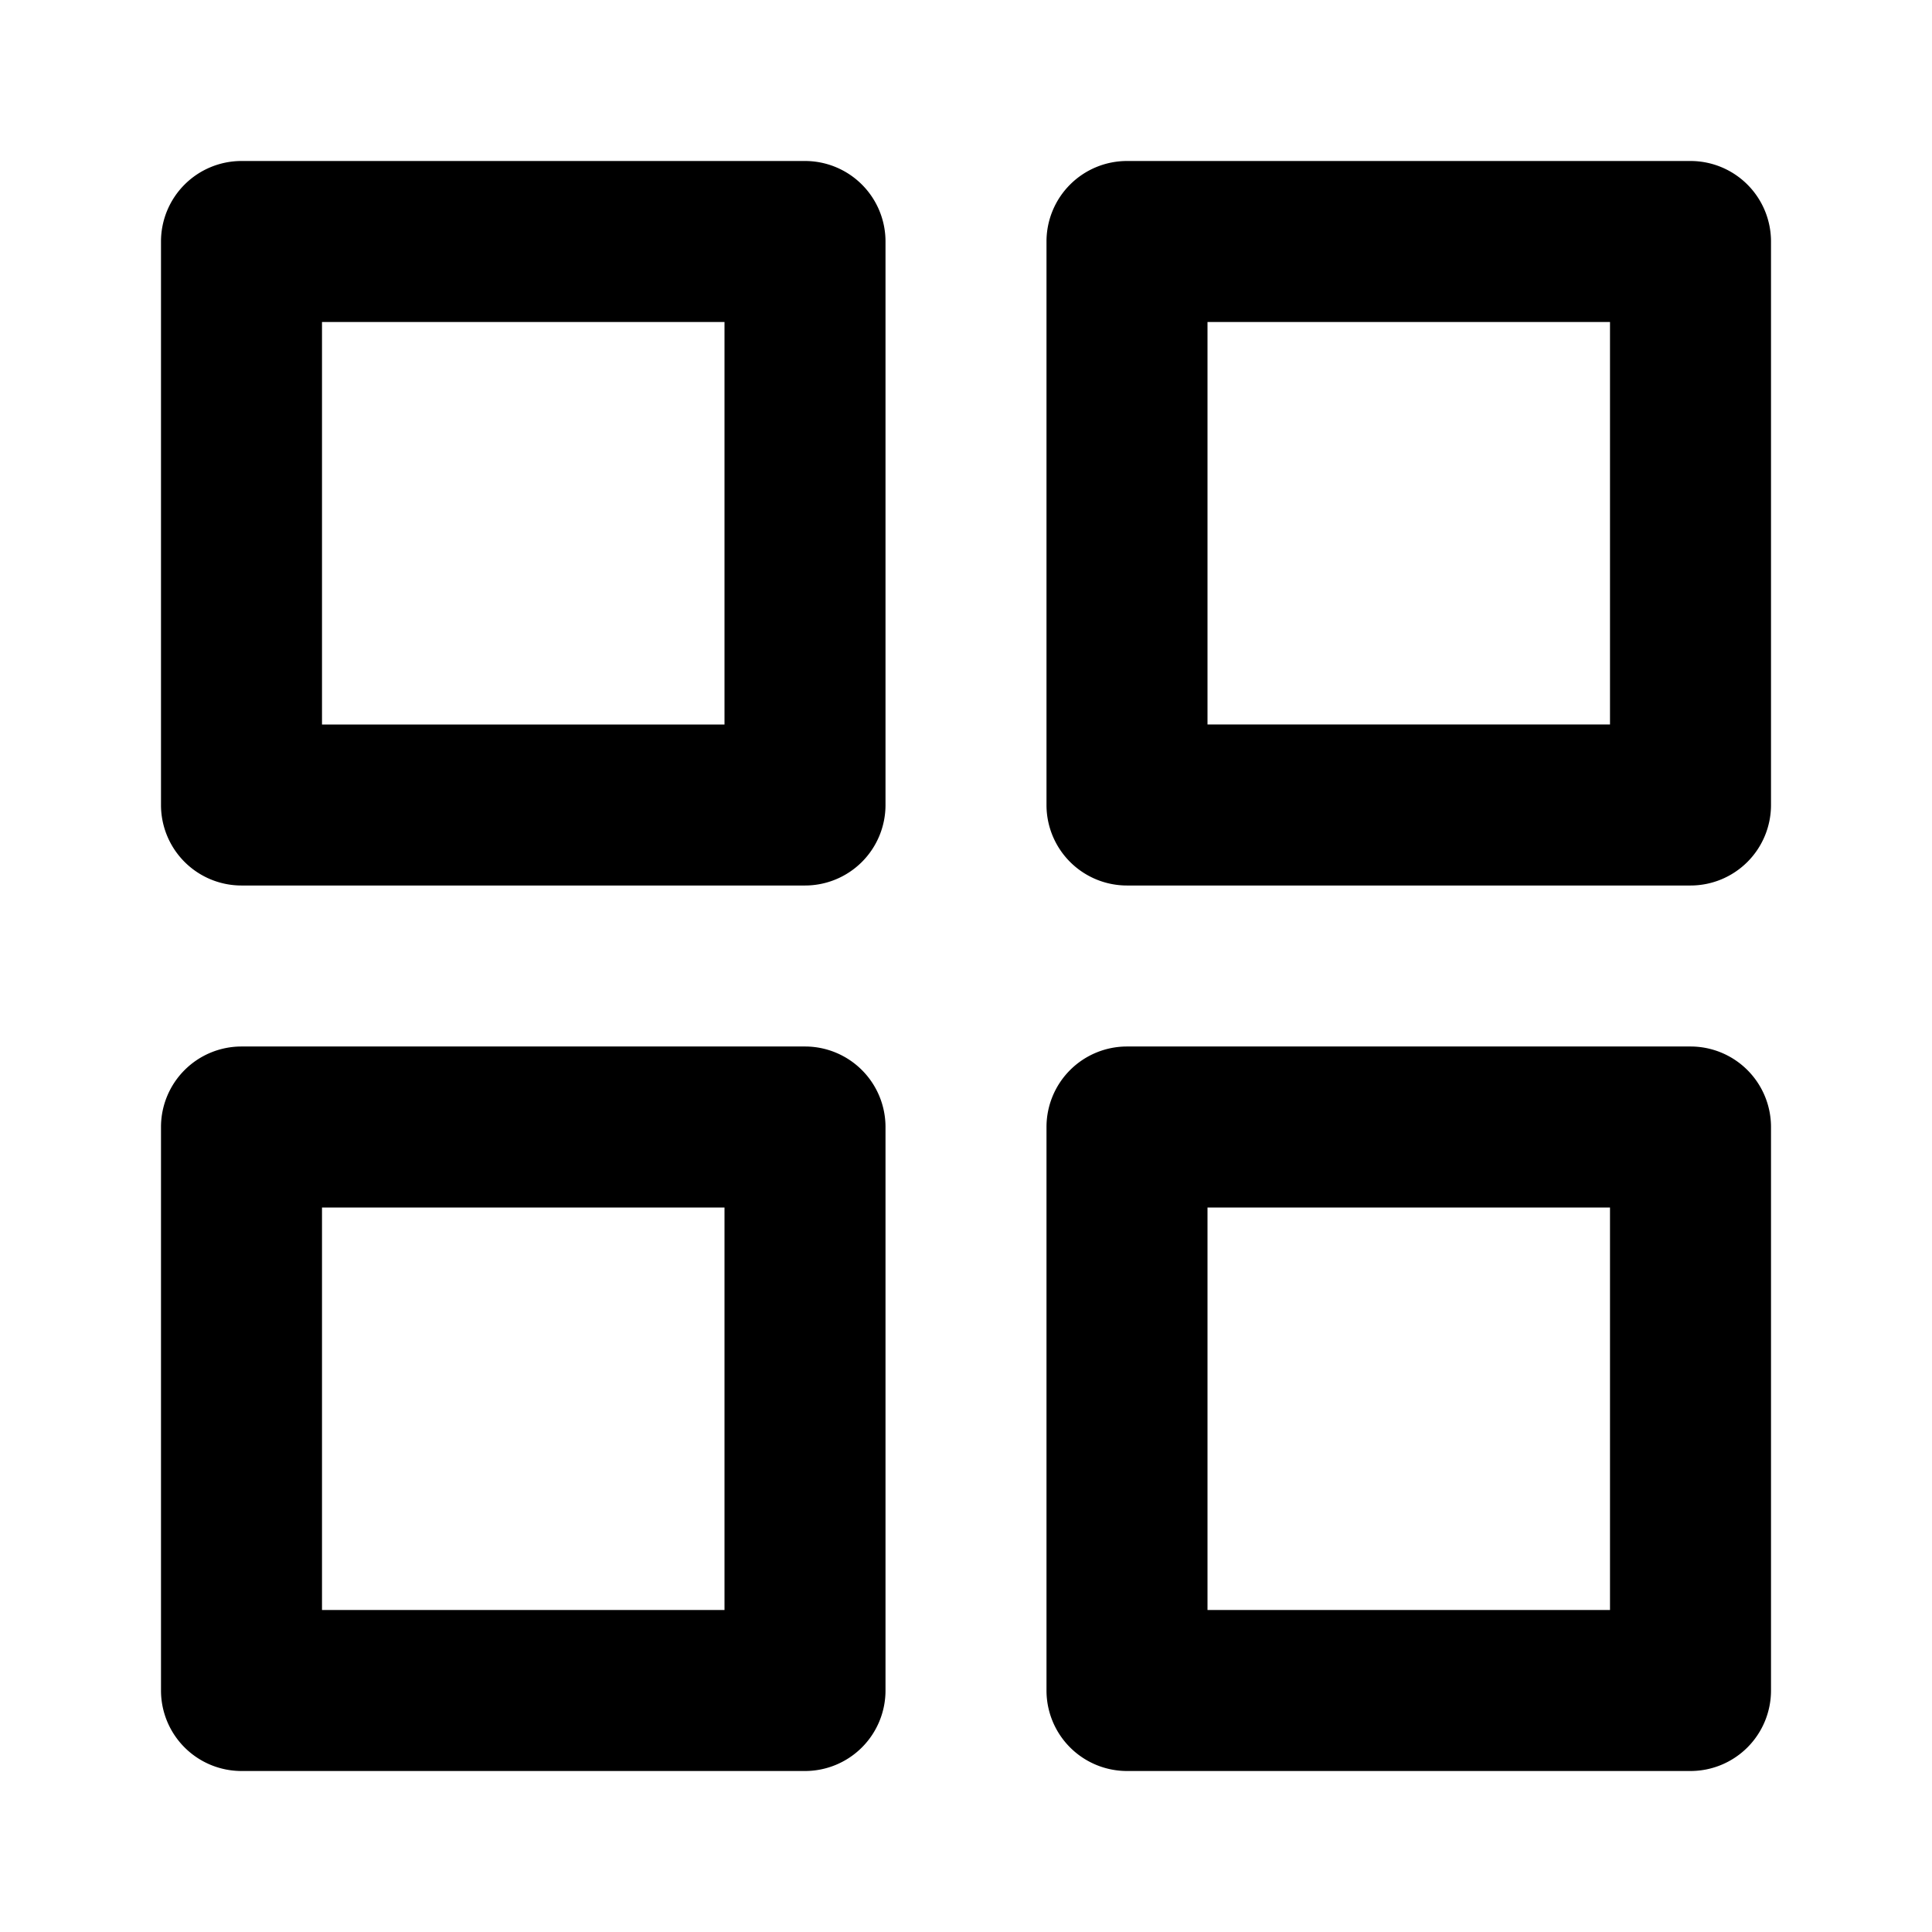 <?xml version="1.0" standalone="no"?><!DOCTYPE svg PUBLIC "-//W3C//DTD SVG 1.1//EN" "http://www.w3.org/Graphics/SVG/1.1/DTD/svg11.dtd"><svg class="icon" width="32px" height="32.00px" viewBox="0 0 1024 1024" version="1.1" xmlns="http://www.w3.org/2000/svg"><path d="M85.333 128a42.667 42.667 0 0 1 42.667-42.667h298.667a42.667 42.667 0 0 1 42.667 42.667v298.667a42.667 42.667 0 0 1-42.667 42.667H128a42.667 42.667 0 0 1-42.667-42.667V128z m85.333 256h213.333V170.667H170.667v213.333zM85.333 597.333a42.667 42.667 0 0 1 42.667-42.667h298.667a42.667 42.667 0 0 1 42.667 42.667v298.667a42.667 42.667 0 0 1-42.667 42.667H128a42.667 42.667 0 0 1-42.667-42.667v-298.667z m85.333 256h213.333v-213.333H170.667v213.333zM597.333 85.333a42.667 42.667 0 0 0-42.667 42.667v298.667a42.667 42.667 0 0 0 42.667 42.667h298.667a42.667 42.667 0 0 0 42.667-42.667V128a42.667 42.667 0 0 0-42.667-42.667h-298.667z m42.667 85.333h213.333v213.333h-213.333V170.667zM554.667 597.333a42.667 42.667 0 0 1 42.667-42.667h298.667a42.667 42.667 0 0 1 42.667 42.667v298.667a42.667 42.667 0 0 1-42.667 42.667h-298.667a42.667 42.667 0 0 1-42.667-42.667v-298.667z m85.333 256h213.333v-213.333h-213.333v213.333z" /></svg>
